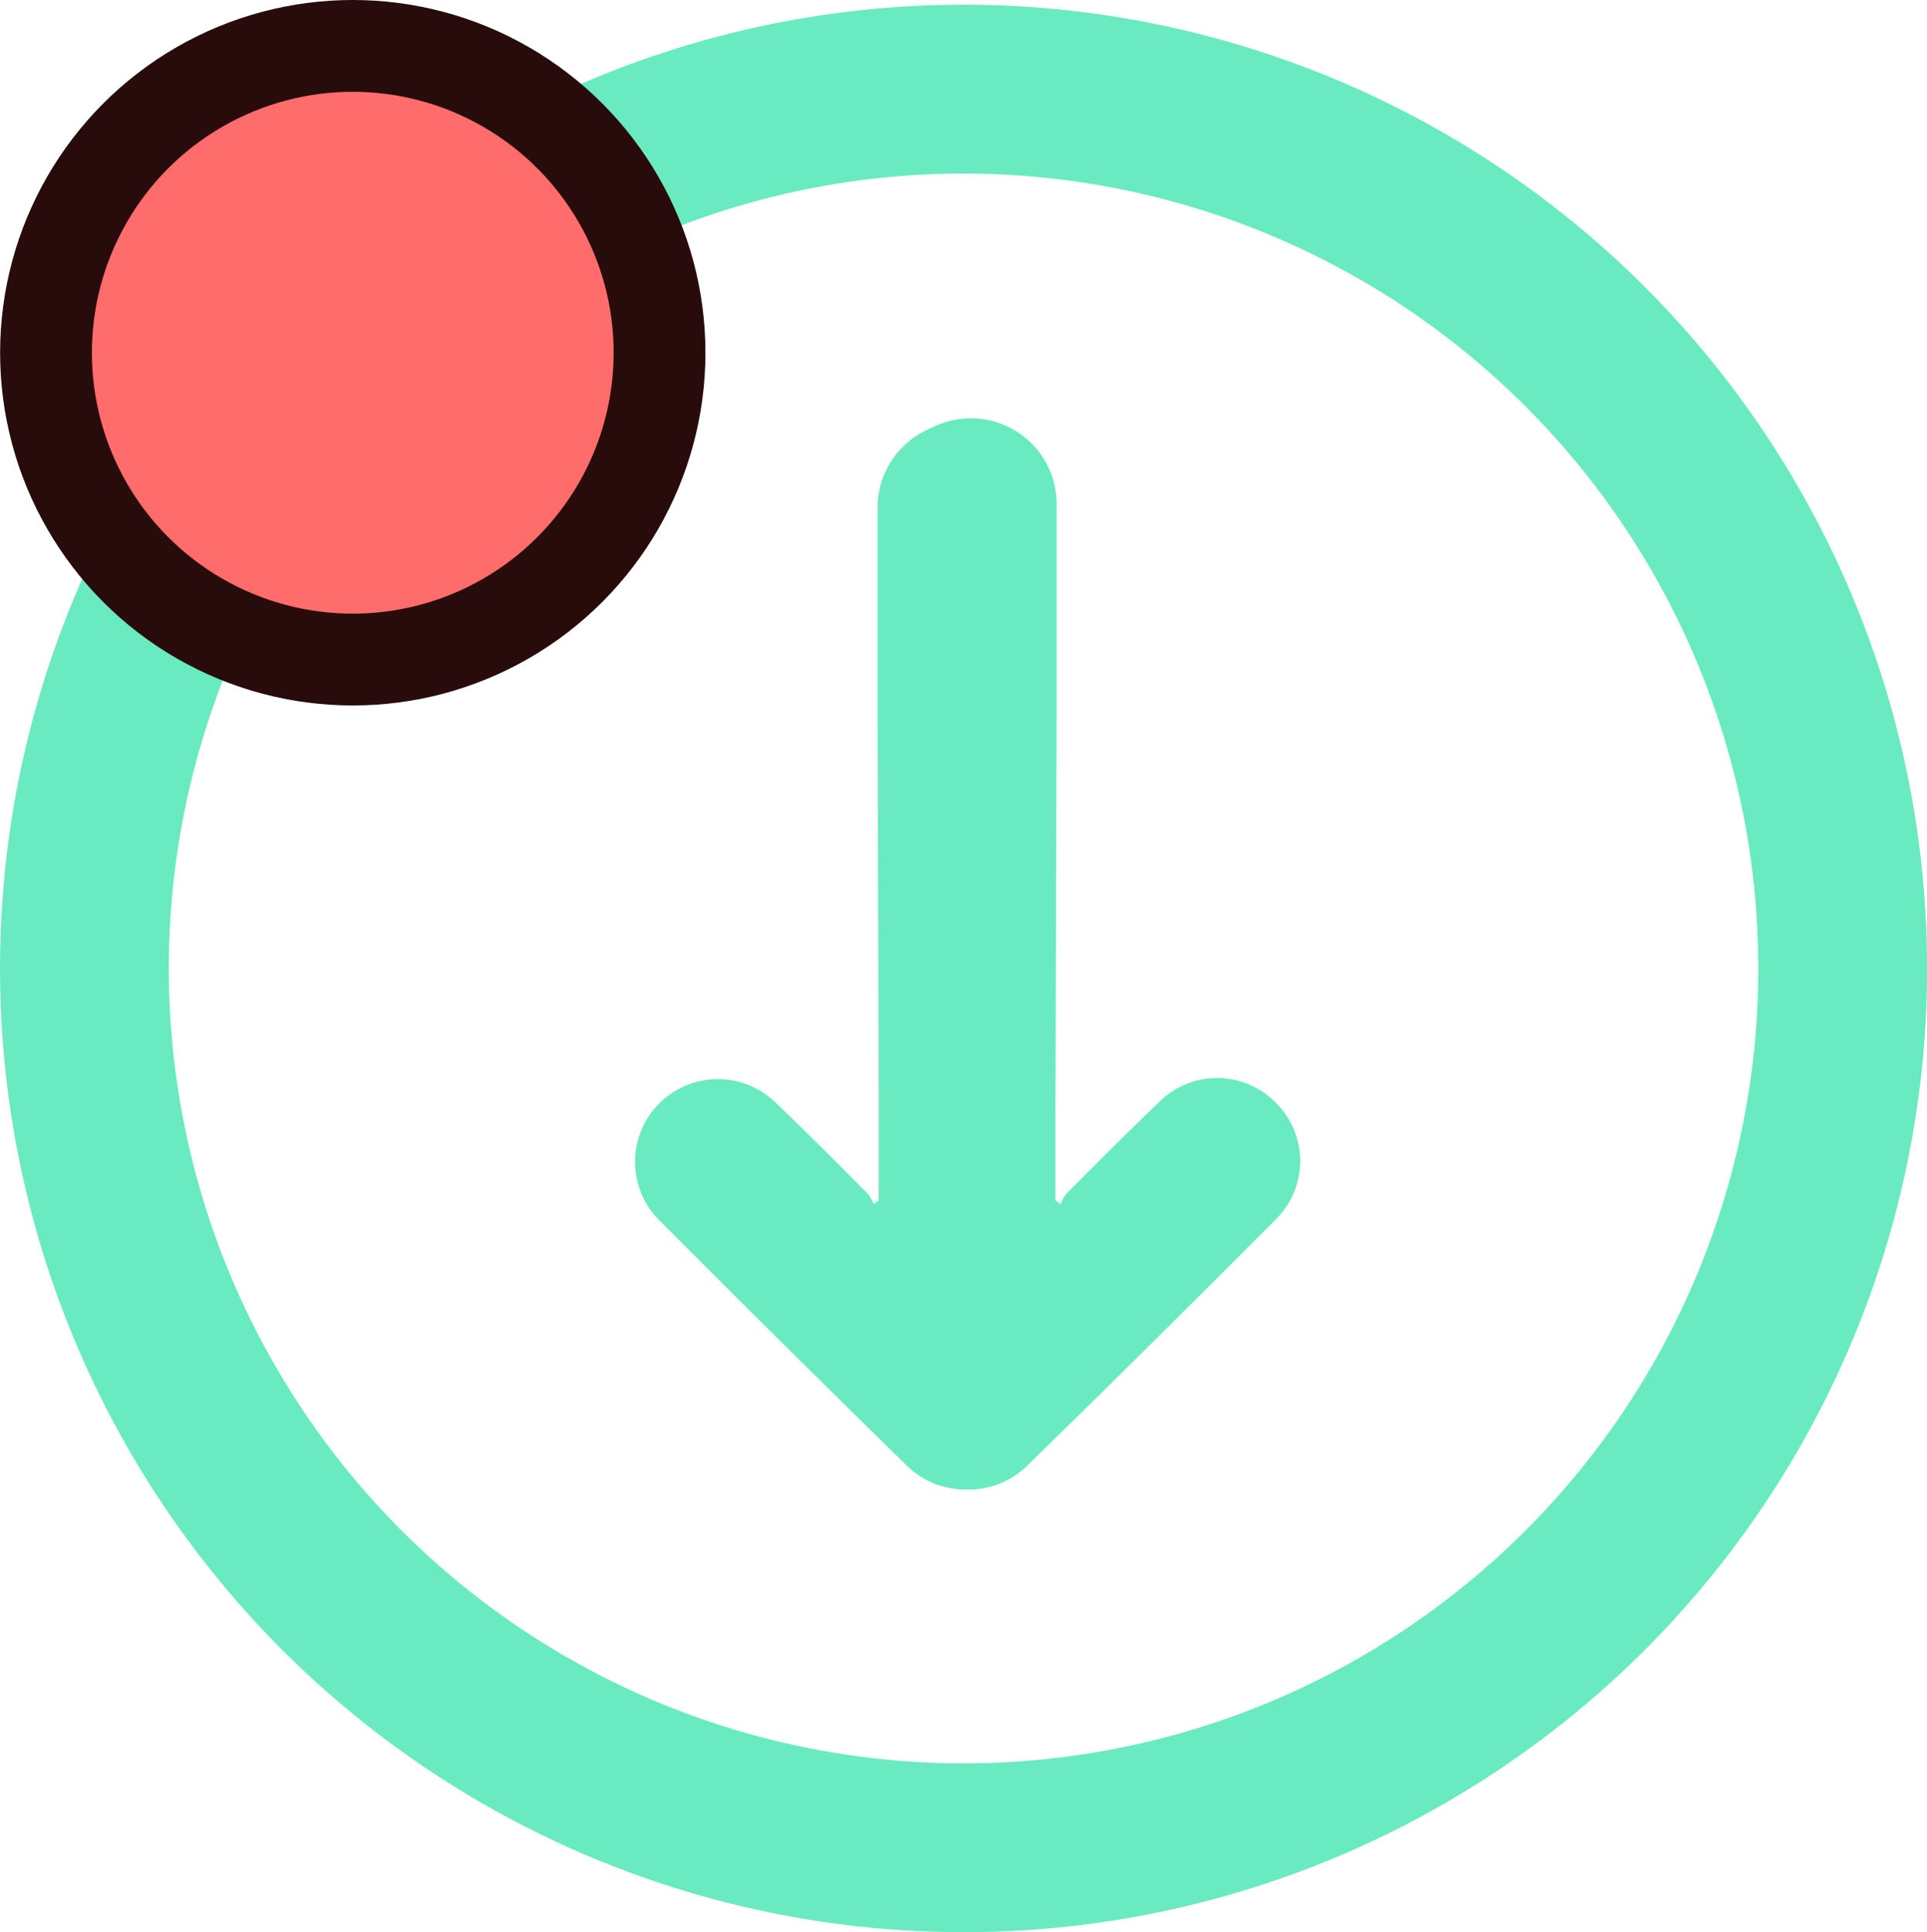 <?xml version="1.0" encoding="UTF-8" standalone="no"?>
<svg
   xmlns:dc="http://purl.org/dc/elements/1.1/"
   xmlns:cc="http://creativecommons.org/ns#"
   xmlns:rdf="http://www.w3.org/1999/02/22-rdf-syntax-ns#"
   xmlns:svg="http://www.w3.org/2000/svg"
   xmlns="http://www.w3.org/2000/svg"
   xmlns:sodipodi="http://sodipodi.sourceforge.net/DTD/sodipodi-0.dtd"
   xmlns:inkscape="http://www.inkscape.org/namespaces/inkscape"
   viewBox="0 0 18.813 18.86"
   version="1.1"
   id="svg20"
   sodipodi:docname="transaction.svg"
   inkscape:version="0.92.3 (2405546, 2018-03-11)"
   width="18.813"
   height="18.86"
   inkscape:export-filename="/home/iain/Desktop/crypto/coins/anon/anonymousbitcoin/anonio/app/assets/images/transaction.svg.png"
   inkscape:export-xdpi="96"
   inkscape:export-ydpi="96">
  <sodipodi:namedview
     pagecolor="#ffffff"
     bordercolor="#666666"
     borderopacity="1"
     objecttolerance="10"
     gridtolerance="10"
     guidetolerance="10"
     inkscape:pageopacity="0"
     inkscape:pageshadow="2"
     inkscape:window-width="1482"
     inkscape:window-height="947"
     id="namedview22"
     showgrid="false"
     inkscape:zoom="40.087946"
     inkscape:cx="8.1605912"
     inkscape:cy="9.4649721"
     inkscape:window-x="1693"
     inkscape:window-y="37"
     inkscape:window-maximized="0"
     inkscape:current-layer="svg20" />
  <defs
     id="defs4">
    <style
       id="style2">.a{fill:#66BE54;}</style>
    <style
       id="style820">.a{fill:#ff6c6c;}</style>
  </defs>
  <g
     id="g4654"
     style="display:none">
    <g
       style="opacity:1;fill:#ff6c6c;fill-opacity:1"
       id="g828"
       transform="translate(6.189,4.084)">
      <path
         id="path824"
         transform="rotate(90,3.252,3.252)"
         d="M 2.822,2.39 H 3.639 L 7.528,2.379 c 0.69,0 1.381,0 2.071,0 a 0.836,0.836 0 0 1 0.1,1.668 1.591,1.591 0 0 1 -0.187,0.007 q -4.277,0 -8.55,0 A 1.1,1.1 0 0 1 0.451,3.961 0.811,0.811 0 0 1 0.228,2.67 Q 1.426,1.444 2.642,0.233 A 0.8,0.8 0 0 1 3.777,0.24 0.8,0.8 0 0 1 3.792,1.367 c -0.295,0.31 -0.6,0.612 -0.907,0.918 a 0.4,0.4 0 0 1 -0.1,0.056 0.407,0.407 0 0 1 0.037,0.049 z"
         class="a"
         inkscape:connector-curvature="0"
         style="fill:#ff6c6c;fill-opacity:1" />
      <path
         id="path826"
         transform="rotate(90,2.027,2.027)"
         d="m 2.822,1.664 h 0.817 l 3.889,0.011 c 0.69,0 1.381,0 2.071,0 A 0.836,0.836 0 0 0 9.7,0.011 1.591,1.591 0 0 0 9.517,0 Q 5.24,0 0.967,0 A 1.1,1.1 0 0 0 0.455,0.093 0.811,0.811 0 0 0 0.228,1.385 q 1.2,1.226 2.415,2.437 A 0.808,0.808 0 0 0 3.792,2.687 C 3.497,2.377 3.192,2.075 2.885,1.769 A 0.4,0.4 0 0 0 2.785,1.713 0.407,0.407 0 0 0 2.822,1.664 Z"
         class="a"
         inkscape:connector-curvature="0"
         style="fill:#ff6c6c;fill-opacity:1" />
    </g>
    <ellipse
       ry="8.583"
       rx="8.583"
       cy="9.453"
       cx="9.407"
       id="path903"
       style="opacity:1;fill:none;fill-opacity:1;stroke:#ff6c6c;stroke-width:1.648;stroke-miterlimit:4;stroke-dasharray:none;stroke-opacity:1" />
  </g>
  <g
     id="g4674"
     style="display:none">
    <g
       style="opacity:1;fill:#66be54;fill-opacity:1"
       id="g828-9"
       transform="matrix(1,0,0,-1,6.189,14.539)">
      <path
         id="path824-1"
         transform="rotate(90,3.252,3.252)"
         d="M 2.822,2.39 H 3.639 L 7.528,2.379 c 0.69,0 1.381,0 2.071,0 a 0.836,0.836 0 0 1 0.1,1.668 1.591,1.591 0 0 1 -0.187,0.007 q -4.277,0 -8.55,0 A 1.1,1.1 0 0 1 0.451,3.961 0.811,0.811 0 0 1 0.228,2.67 Q 1.426,1.444 2.642,0.233 A 0.8,0.8 0 0 1 3.777,0.24 0.8,0.8 0 0 1 3.792,1.367 c -0.295,0.31 -0.6,0.612 -0.907,0.918 a 0.4,0.4 0 0 1 -0.1,0.056 0.407,0.407 0 0 1 0.037,0.049 z"
         class="a"
         inkscape:connector-curvature="0"
         style="fill:#66be54;fill-opacity:1" />
      <path
         id="path826-2"
         transform="rotate(90,2.027,2.027)"
         d="m 2.822,1.664 h 0.817 l 3.889,0.011 c 0.69,0 1.381,0 2.071,0 A 0.836,0.836 0 0 0 9.7,0.011 1.591,1.591 0 0 0 9.517,0 Q 5.24,0 0.967,0 A 1.1,1.1 0 0 0 0.455,0.093 0.811,0.811 0 0 0 0.228,1.385 q 1.2,1.226 2.415,2.437 A 0.808,0.808 0 0 0 3.792,2.687 C 3.497,2.377 3.192,2.075 2.885,1.769 A 0.4,0.4 0 0 0 2.785,1.713 0.407,0.407 0 0 0 2.822,1.664 Z"
         class="a"
         inkscape:connector-curvature="0"
         style="fill:#66be54;fill-opacity:1" />
    </g>
    <ellipse
       ry="8.583"
       rx="8.583"
       cy="9.453"
       cx="9.407"
       id="path903-7"
       style="opacity:1;fill:none;fill-opacity:1;stroke:#66be54;stroke-width:1.648;stroke-miterlimit:4;stroke-dasharray:none;stroke-opacity:1" />
  </g>
  <g
     id="g860"
     style="display:inline">
    <path
       style="fill:#6aeac0;fill-opacity:1"
       inkscape:connector-curvature="0"
       class="a"
       d="m 10.304,11.717 v -0.817 l 0.011,-3.889 c 0,-0.69 0,-1.381 0,-2.071 a 0.836,0.836 0 0 0 -1.668,-0.1 1.591,1.591 0 0 0 -0.007,0.187 q 0,4.277 0,8.55 a 1.1,1.1 0 0 0 0.093,0.511 0.811,0.811 0 0 0 1.291,0.223 q 1.226,-1.198 2.437,-2.414 a 0.8,0.8 0 0 0 -0.007,-1.135 0.8,0.8 0 0 0 -1.127,-0.015 c -0.31,0.295 -0.612,0.6 -0.918,0.907 a 0.4,0.4 0 0 0 -0.056,0.1 0.407,0.407 0 0 0 -0.049,-0.037 z"
       id="path824-1-7" />
    <path
       style="fill:#6aeac0;fill-opacity:1"
       inkscape:connector-curvature="0"
       class="a"
       d="m 8.579,11.717 v -0.817 l -0.011,-3.889 c 0,-0.69 0,-1.381 0,-2.071 a 0.836,0.836 0 0 1 1.664,-0.101 1.591,1.591 0 0 1 0.011,0.183 q 0,4.277 0,8.55 a 1.1,1.1 0 0 1 -0.093,0.512 0.811,0.811 0 0 1 -1.292,0.227 q -1.226,-1.2 -2.437,-2.415 a 0.808,0.808 0 0 1 1.135,-1.149 c 0.31,0.295 0.612,0.6 0.918,0.907 a 0.4,0.4 0 0 1 0.056,0.1 0.407,0.407 0 0 1 0.049,-0.037 z"
       id="path826-2-5" />
    <ellipse
       ry="8.583"
       rx="8.583"
       cy="9.453"
       cx="9.407"
       id="path903-7-3"
       style="opacity:1;fill:none;fill-opacity:1;stroke:#6aeac0;stroke-width:1.648;stroke-miterlimit:4;stroke-dasharray:none;stroke-opacity:1" />
  </g>
  <circle
     style="display:none;opacity:1;fill:#cccccc;fill-opacity:1;stroke:#280b0b;stroke-width:0.896"
     id="path834"
     cx="3.444"
     cy="3.444"
     r="2.995" />
  <circle
     style="display:inline;opacity:1;fill:#ff6c6c;fill-opacity:1;stroke:#280b0b;stroke-width:0.896"
     id="path834-3"
     cx="3.444"
     cy="3.443"
     r="2.995" />
</svg>
